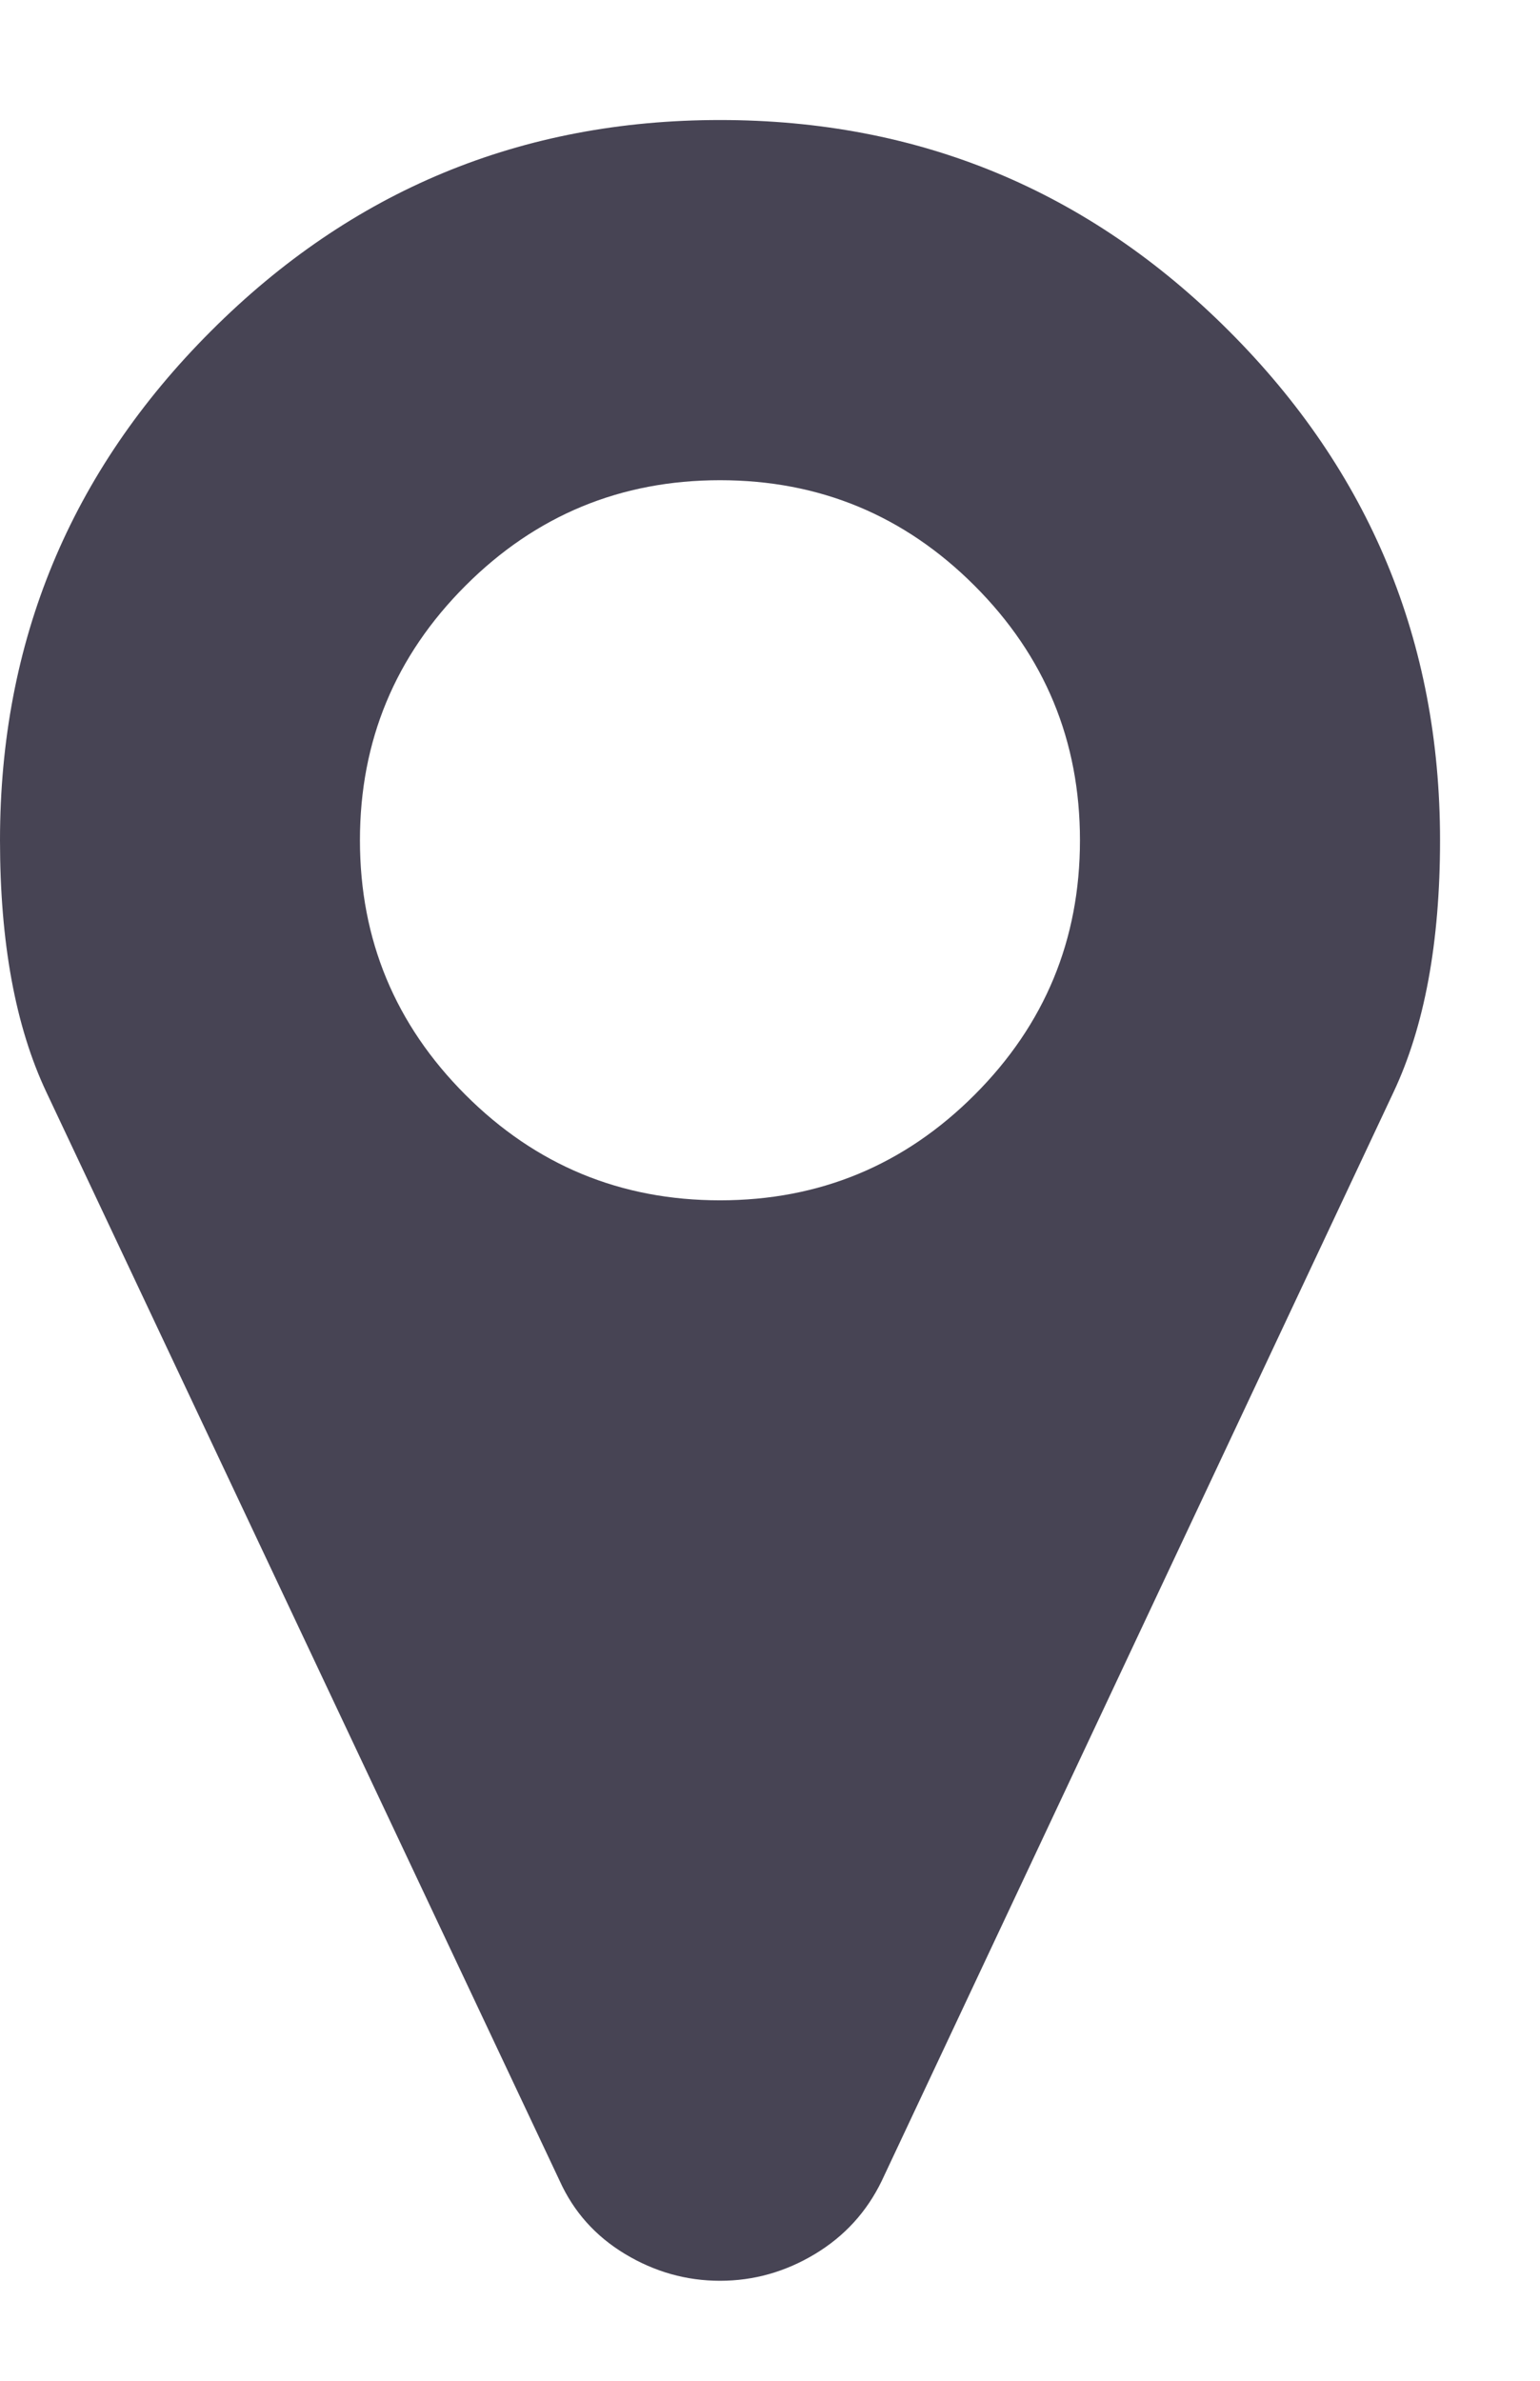 <?xml version="1.0" encoding="UTF-8"?>
<svg width="11px" height="17px" viewBox="0 0 11 17" version="1.1" xmlns="http://www.w3.org/2000/svg" xmlns:xlink="http://www.w3.org/1999/xlink">
    <g id="Wires" stroke="none" stroke-width="1" fill="none" fill-rule="evenodd">
        <g id="WBT_L_8.0_Contact" transform="translate(-527, -578)" fill="#474454">
            <path d="M534.714,584 C534.714,583.29 534.463,582.684 533.961,582.182 C533.459,581.68 532.853,581.429 532.143,581.429 C531.433,581.429 530.827,581.68 530.325,582.182 C529.823,582.684 529.571,583.29 529.571,584 C529.571,584.71 529.823,585.316 530.325,585.818 C530.827,586.32 531.433,586.571 532.143,586.571 C532.853,586.571 533.459,586.32 533.961,585.818 C534.463,585.316 534.714,584.71 534.714,584 Z M537.286,584 C537.286,584.73 537.175,585.329 536.954,585.798 L533.298,593.573 C533.191,593.794 533.032,593.968 532.821,594.095 C532.61,594.222 532.384,594.286 532.143,594.286 C531.902,594.286 531.676,594.222 531.465,594.095 C531.254,593.968 531.098,593.794 530.998,593.573 L527.331,585.798 C527.11,585.329 527,584.73 527,584 C527,582.58 527.502,581.368 528.507,580.364 C529.511,579.359 530.723,578.857 532.143,578.857 C533.563,578.857 534.775,579.359 535.779,580.364 C536.783,581.368 537.286,582.58 537.286,584 Z" id=""></path>
        </g>
    </g>
</svg>

